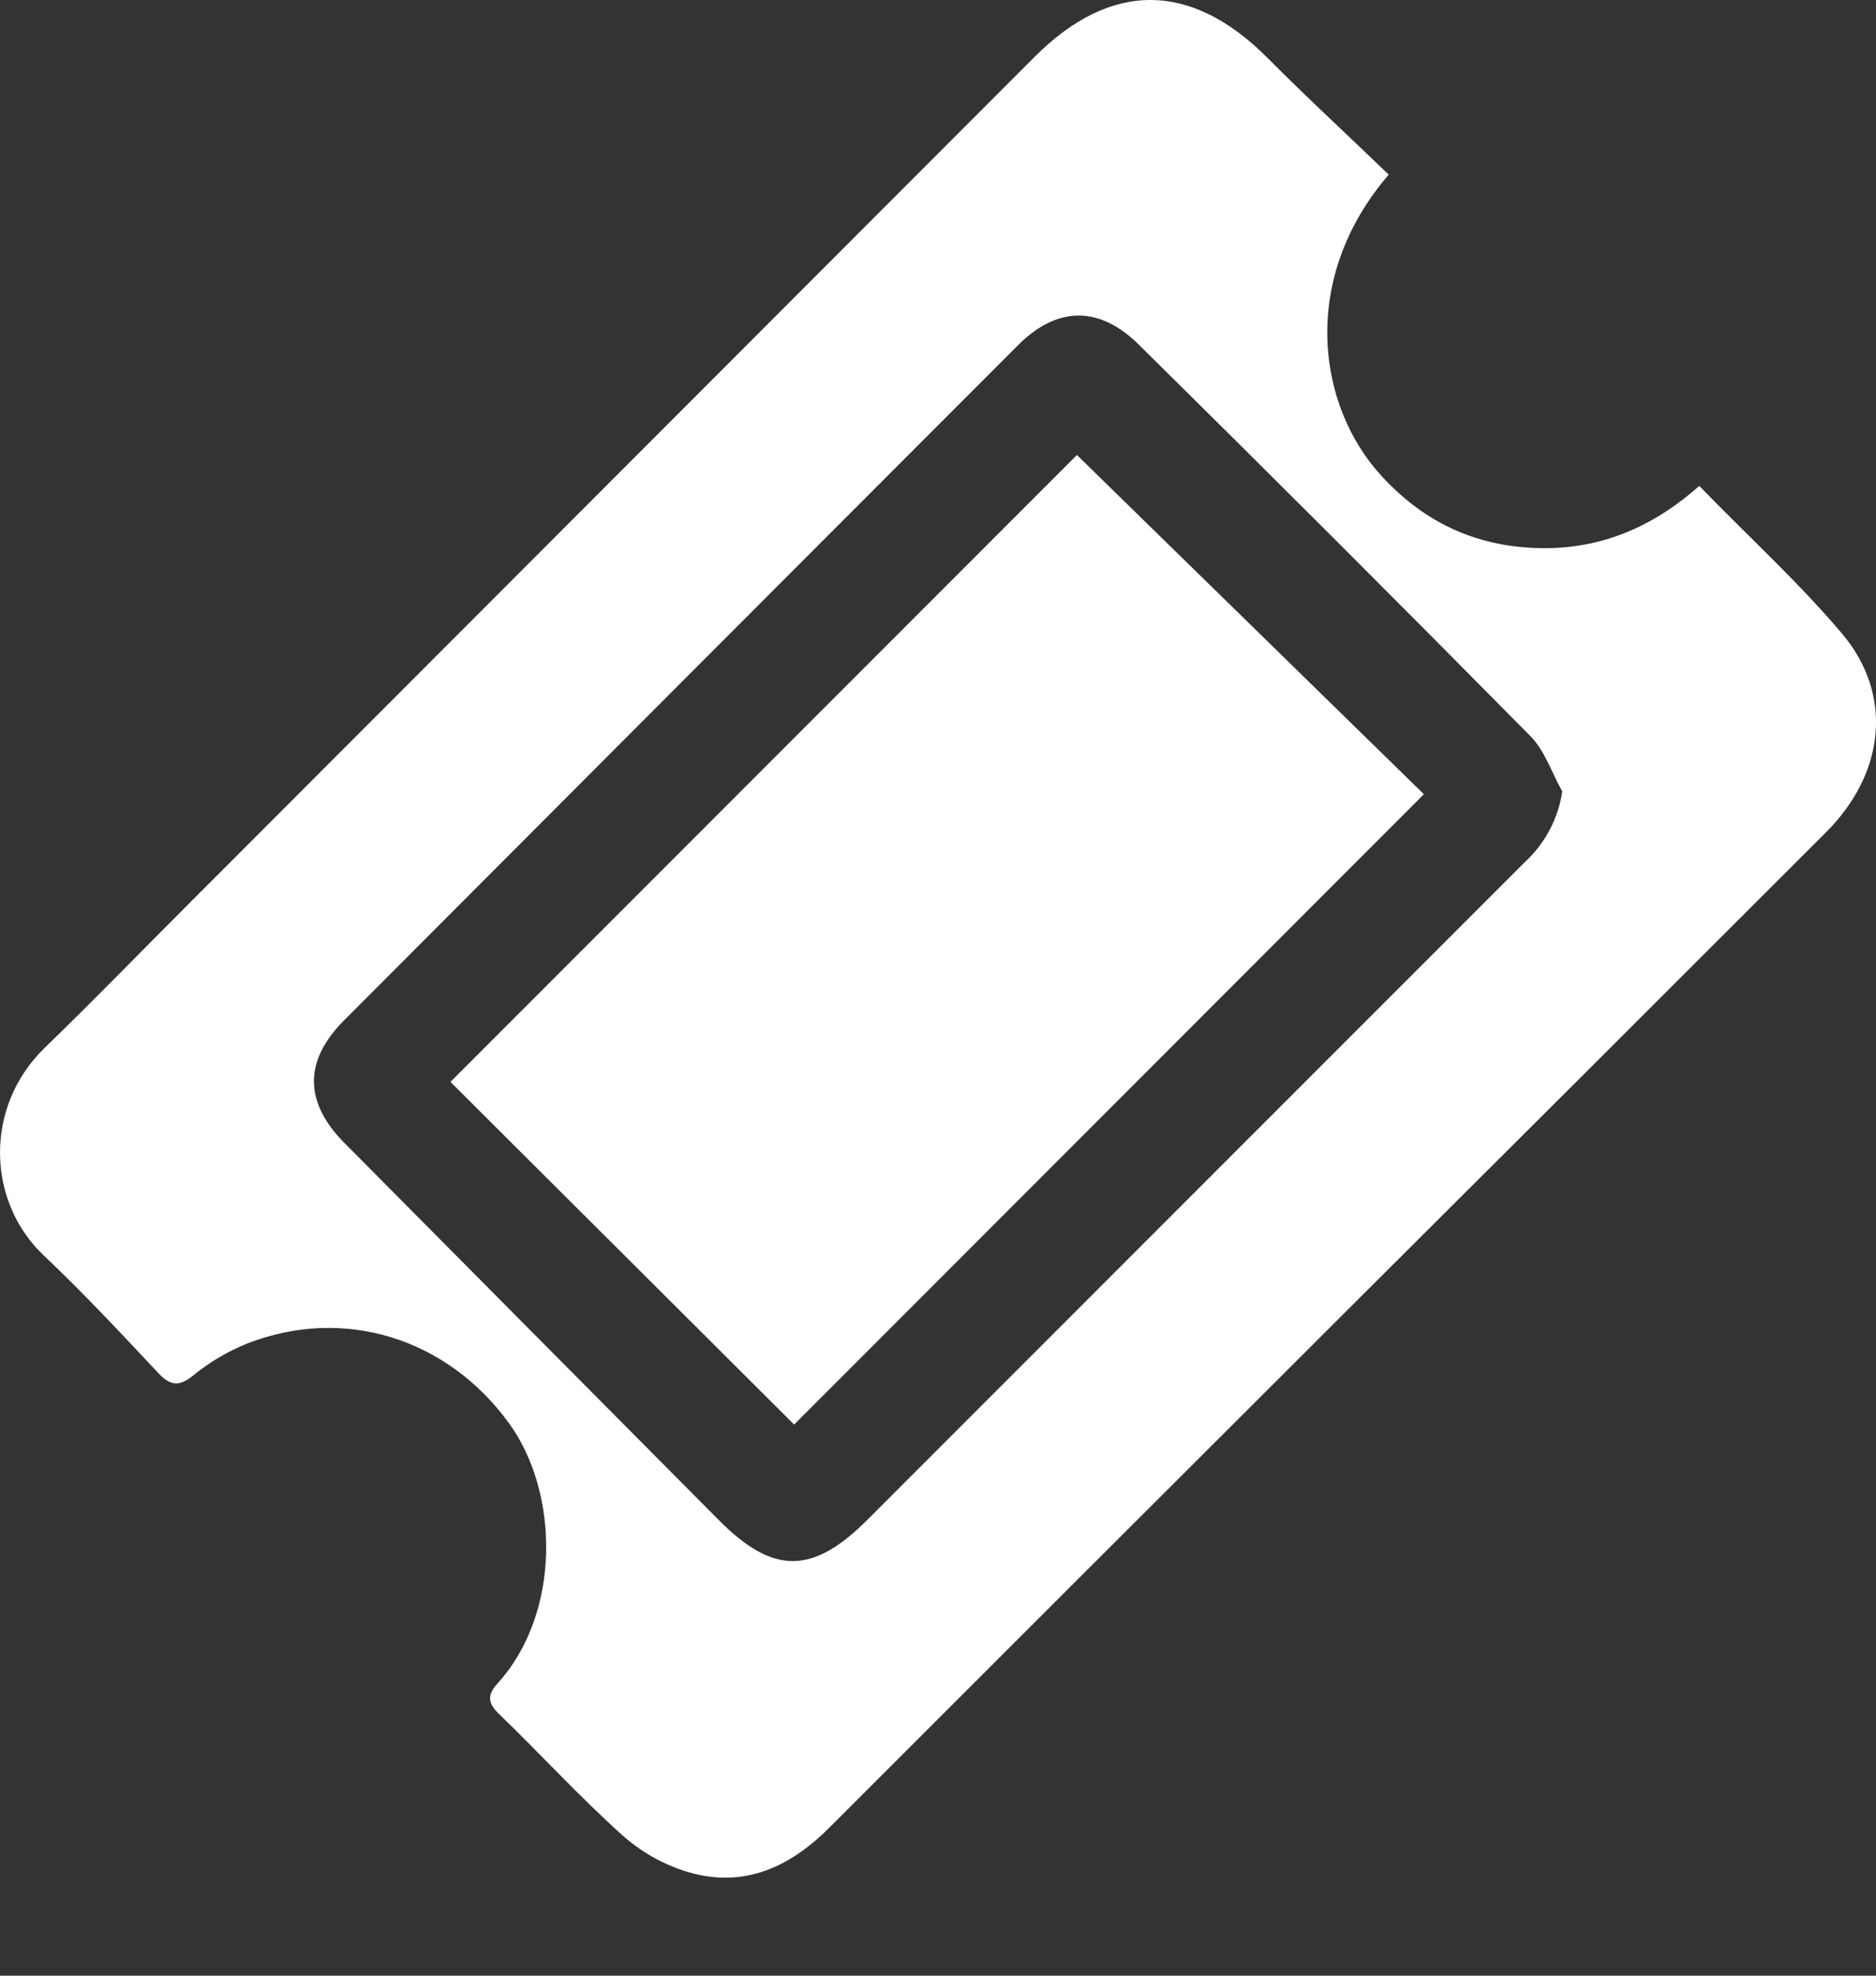 <svg width="19" height="20" viewBox="0 0 19 20" fill="none" xmlns="http://www.w3.org/2000/svg">
<rect x="0" y="0" width="19" height="20" fill="#333333" stroke="none"/>
<path d="M14.065 1.768C13.158 2.821 13.339 4.108 13.99 4.816C14.42 5.286 14.939 5.528 15.566 5.548C16.18 5.567 16.717 5.356 17.21 4.919C17.701 5.425 18.213 5.891 18.655 6.413C19.178 7.031 19.093 7.827 18.494 8.425C16.877 10.042 15.259 11.656 13.639 13.269C11.893 15.011 10.148 16.753 8.404 18.497C7.996 18.907 7.531 19.116 6.967 18.951C6.718 18.875 6.488 18.745 6.295 18.571C5.863 18.182 5.47 17.752 5.051 17.348C4.934 17.235 4.939 17.151 5.039 17.042C5.686 16.329 5.664 15.112 5.159 14.413C4.53 13.543 3.482 13.22 2.505 13.6C2.308 13.679 2.124 13.788 1.959 13.922C1.807 14.045 1.722 14.026 1.596 13.892C1.22 13.491 0.845 13.089 0.446 12.712C-0.136 12.164 -0.163 11.203 0.453 10.607C0.942 10.134 1.415 9.646 1.896 9.165C4.757 6.302 7.618 3.438 10.479 0.575C11.252 -0.198 12.065 -0.189 12.837 0.586C13.238 0.989 13.653 1.371 14.065 1.768ZM15.821 8.009C15.716 7.822 15.646 7.6 15.501 7.453C14.188 6.124 12.866 4.803 11.536 3.491C11.135 3.093 10.707 3.097 10.31 3.495C8.033 5.773 5.757 8.052 3.483 10.331C3.075 10.74 3.08 11.161 3.49 11.572C4.754 12.846 6.019 14.119 7.284 15.392C7.832 15.942 8.231 15.94 8.786 15.384L12.68 11.49C13.601 10.569 14.523 9.648 15.444 8.727C15.649 8.538 15.783 8.284 15.823 8.009H15.821Z" fill="white"/>
<path d="M14.421 8.04L8.043 14.421L4.562 10.952L10.907 4.606L14.421 8.04Z" fill="white"/>
</svg>

